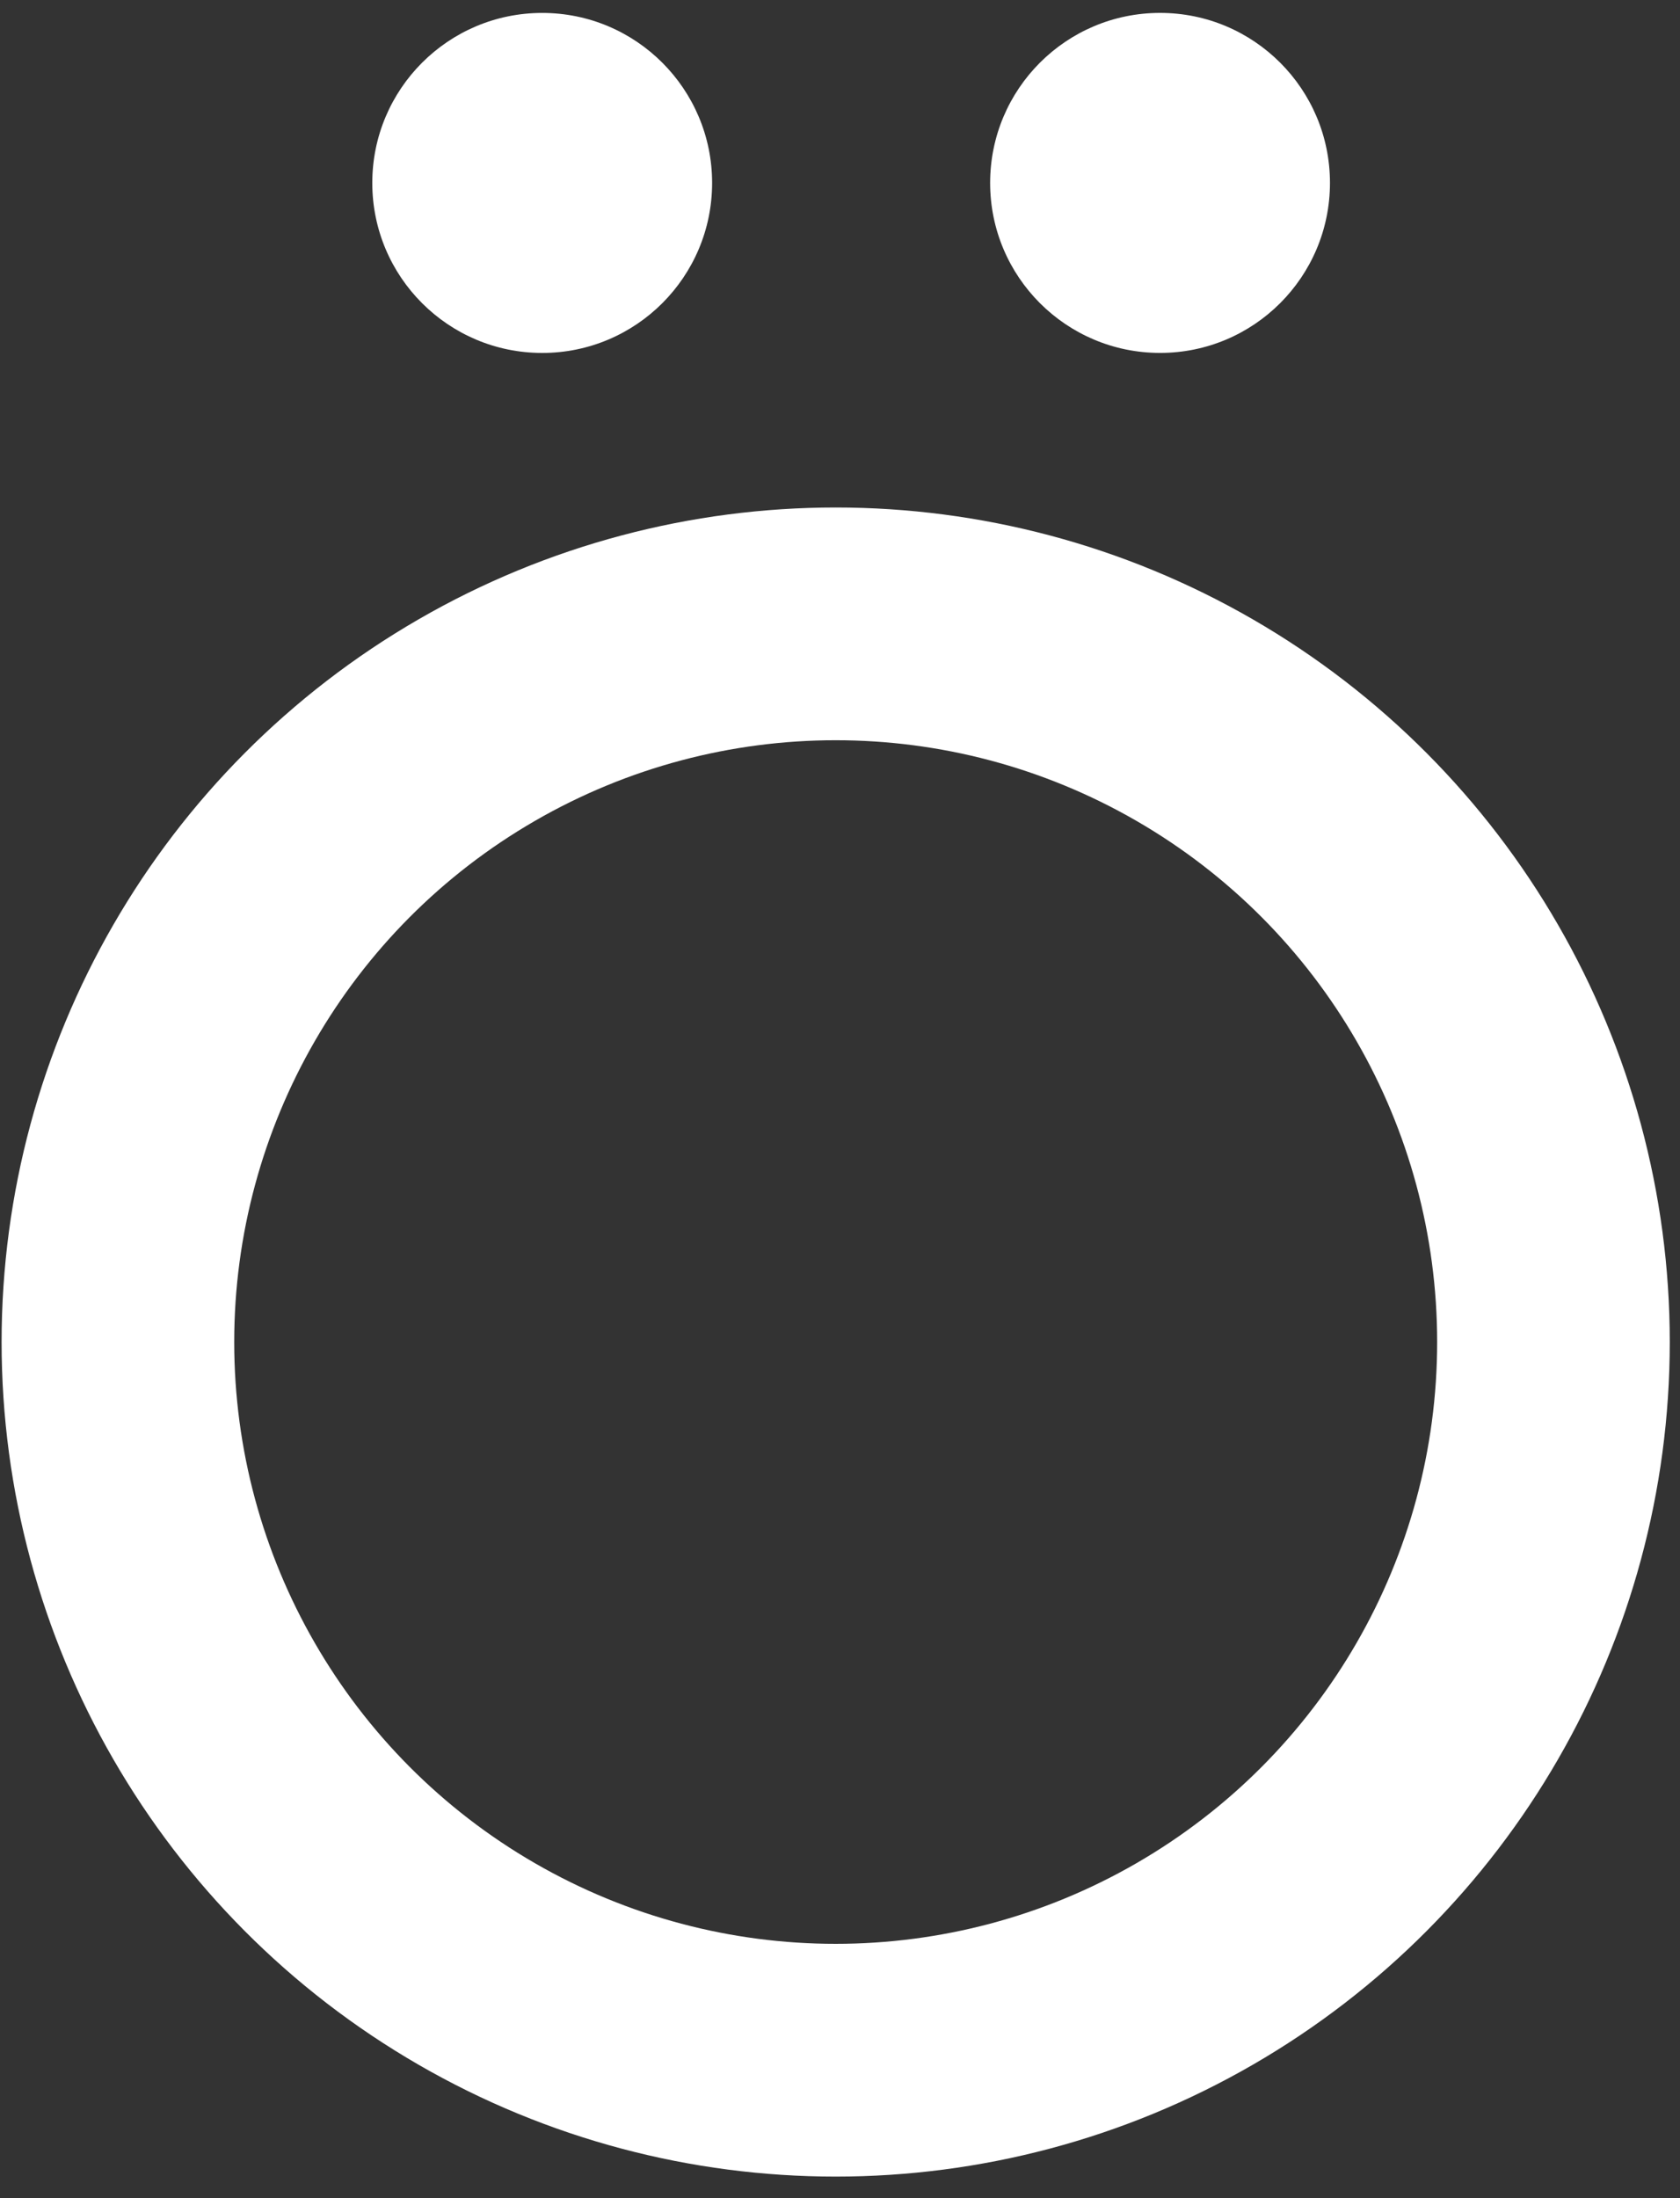 <svg width="65" height="85" viewBox="0 0 65 85" fill="none" xmlns="http://www.w3.org/2000/svg">
<rect x="0" y="0" width="65" height="85" fill="#333333" stroke="none"/>
<circle cx="32.333" cy="51.895" r="27.771" stroke="white" stroke-width="9"/>
<circle cx="20.978" cy="7.074" r="6.574" fill="white"/>
<circle cx="44.883" cy="7.073" r="6.574" fill="white"/>
</svg>
